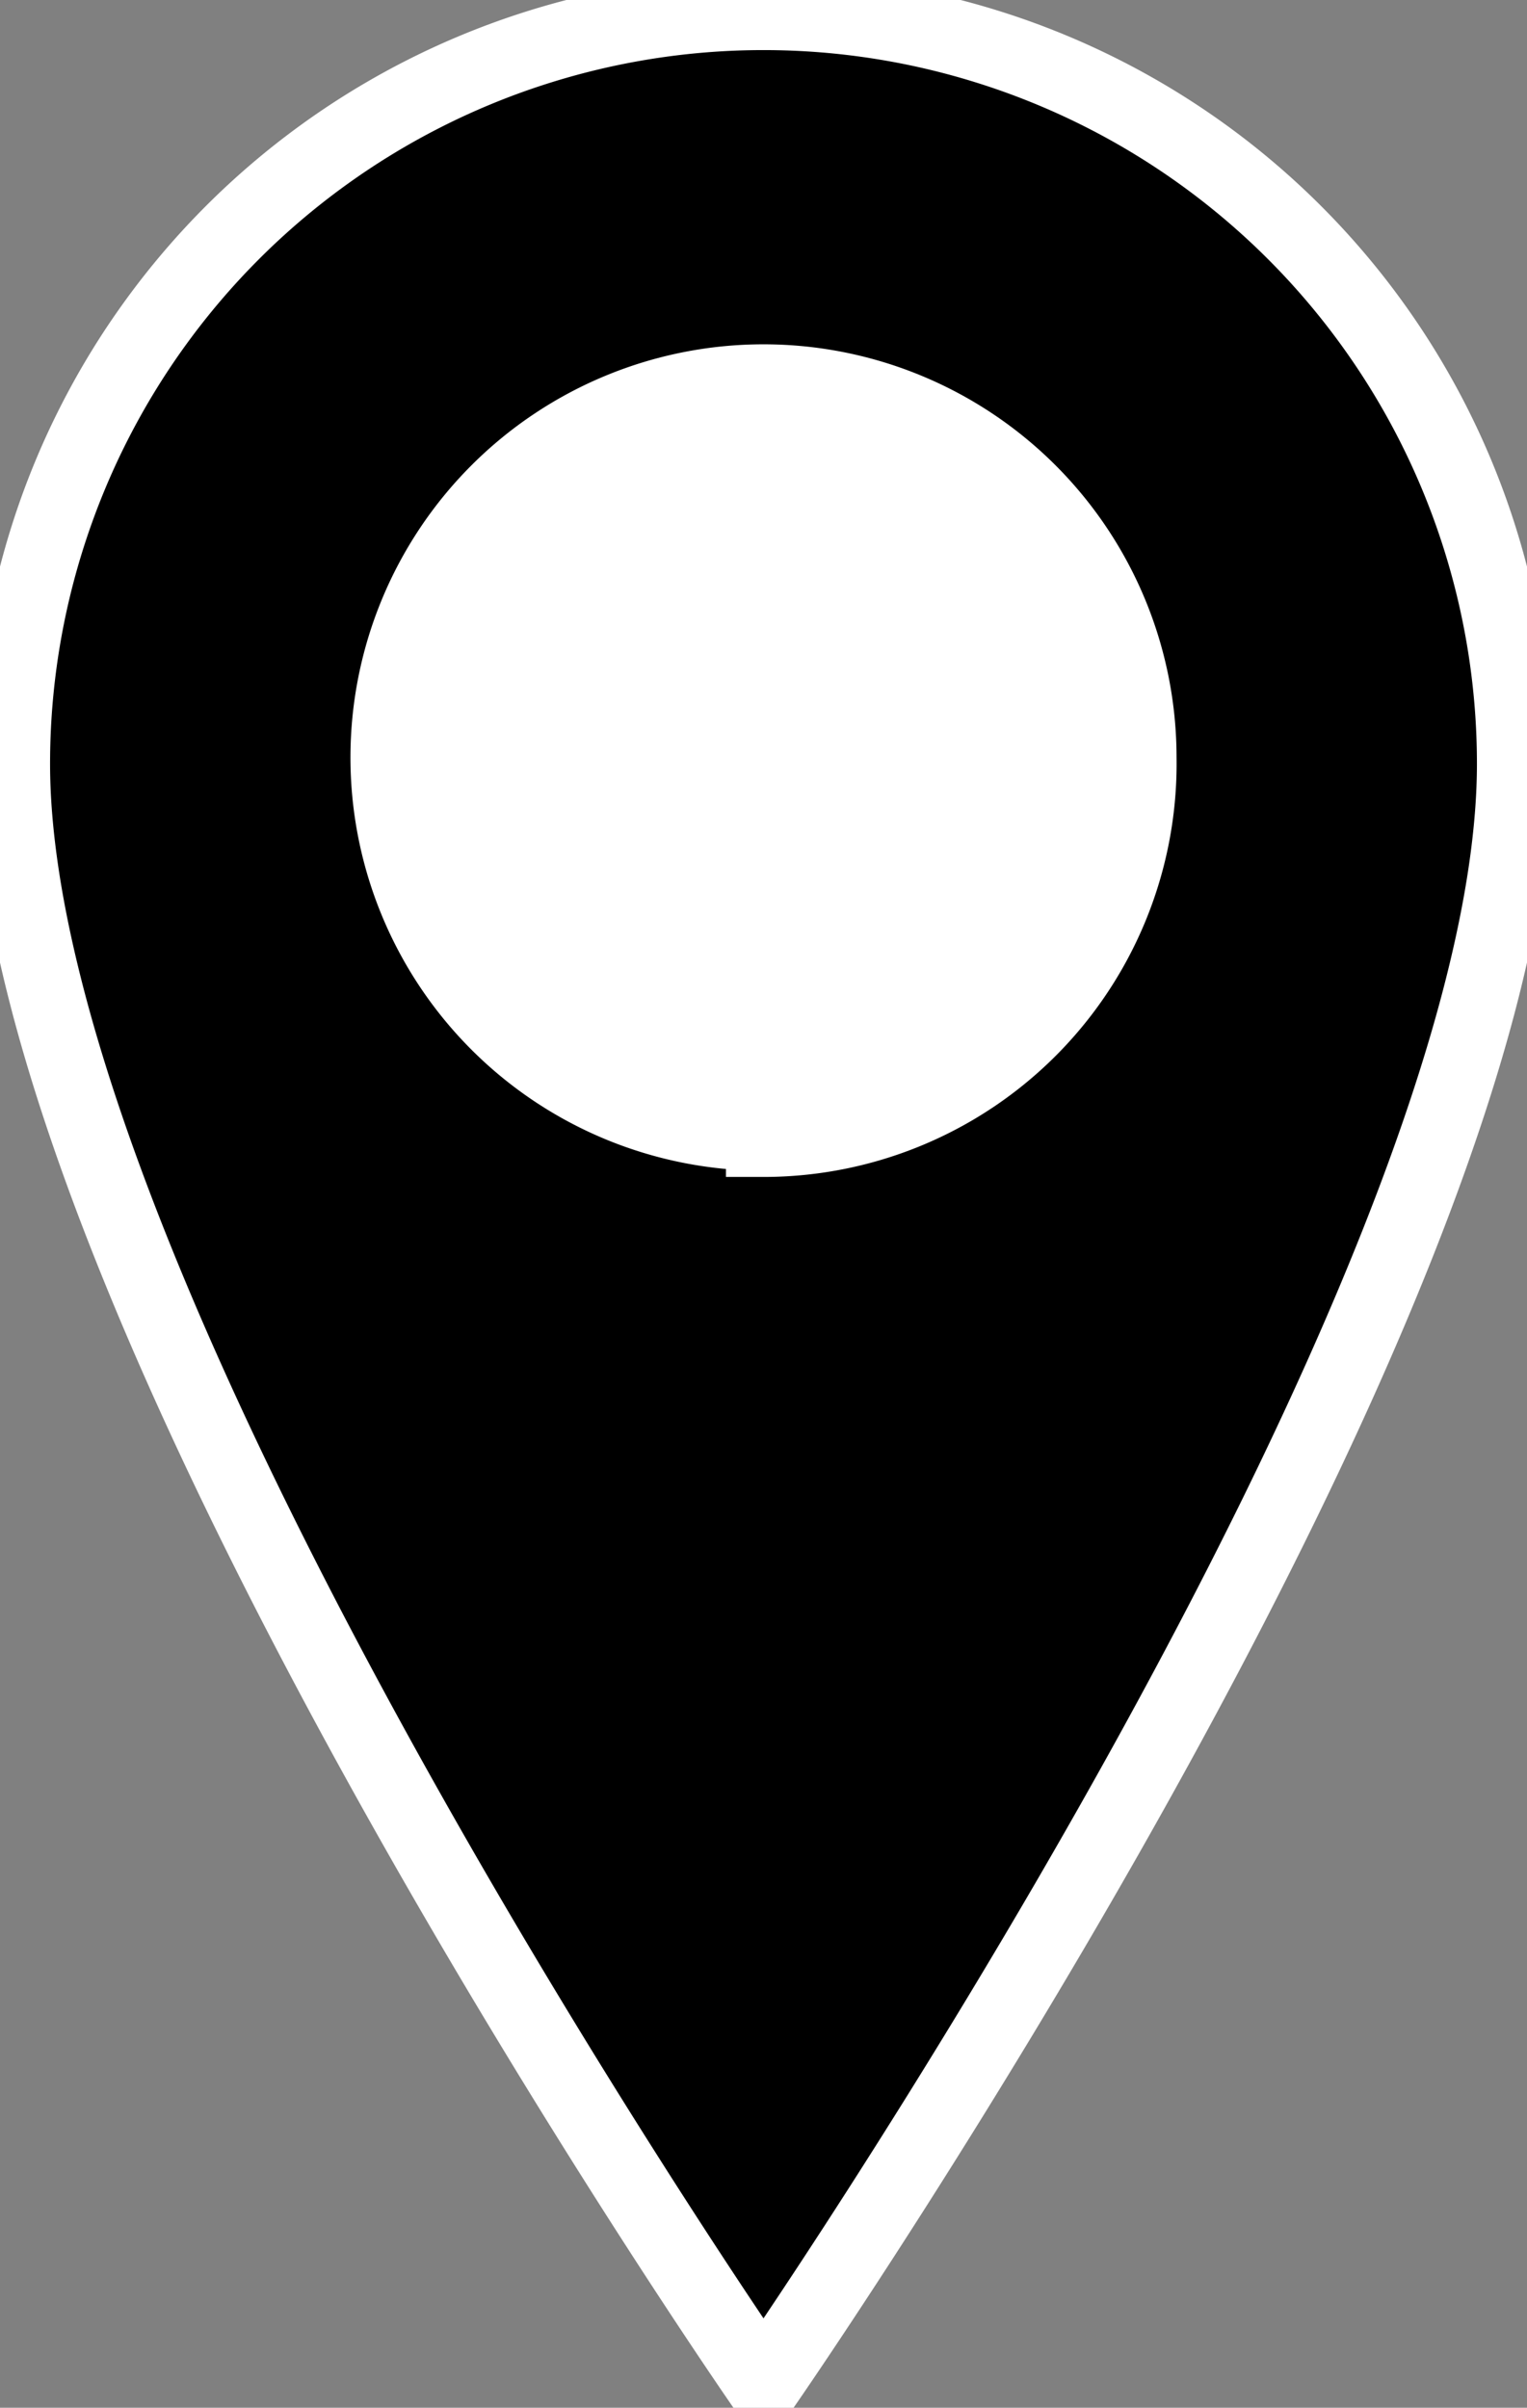 <svg 
    xmlns="http://www.w3.org/2000/svg" 
    viewBox="0 0 12.2 19.23"
    >
    <rect x="0" y="0" width="12.2" height="19.23" fill="#808080" stroke="none"/>
    <g id="Camada_2" data-name="Camada 2">
        <g id="Camada_1-2" data-name="Camada 1">
            <circle class="cls-1" stroke='#000' fill='white' cx="6.04" cy="6" r="5.61"/>
            <path 
            class="cls-2"
            fill="currentColor"
            stroke='#fff'
            stroke-width="0.6"
            d="M6.1,19.05s6-8.64,6-12.95a6,6,0,0,0-12,0C.1,10.41,6.1,19.05,6.1,19.05Zm0-10a3,3,0,1,1,3-3A3,3,0,0,1,6.1,9.1Z"/>
        </g>
    </g>
</svg>